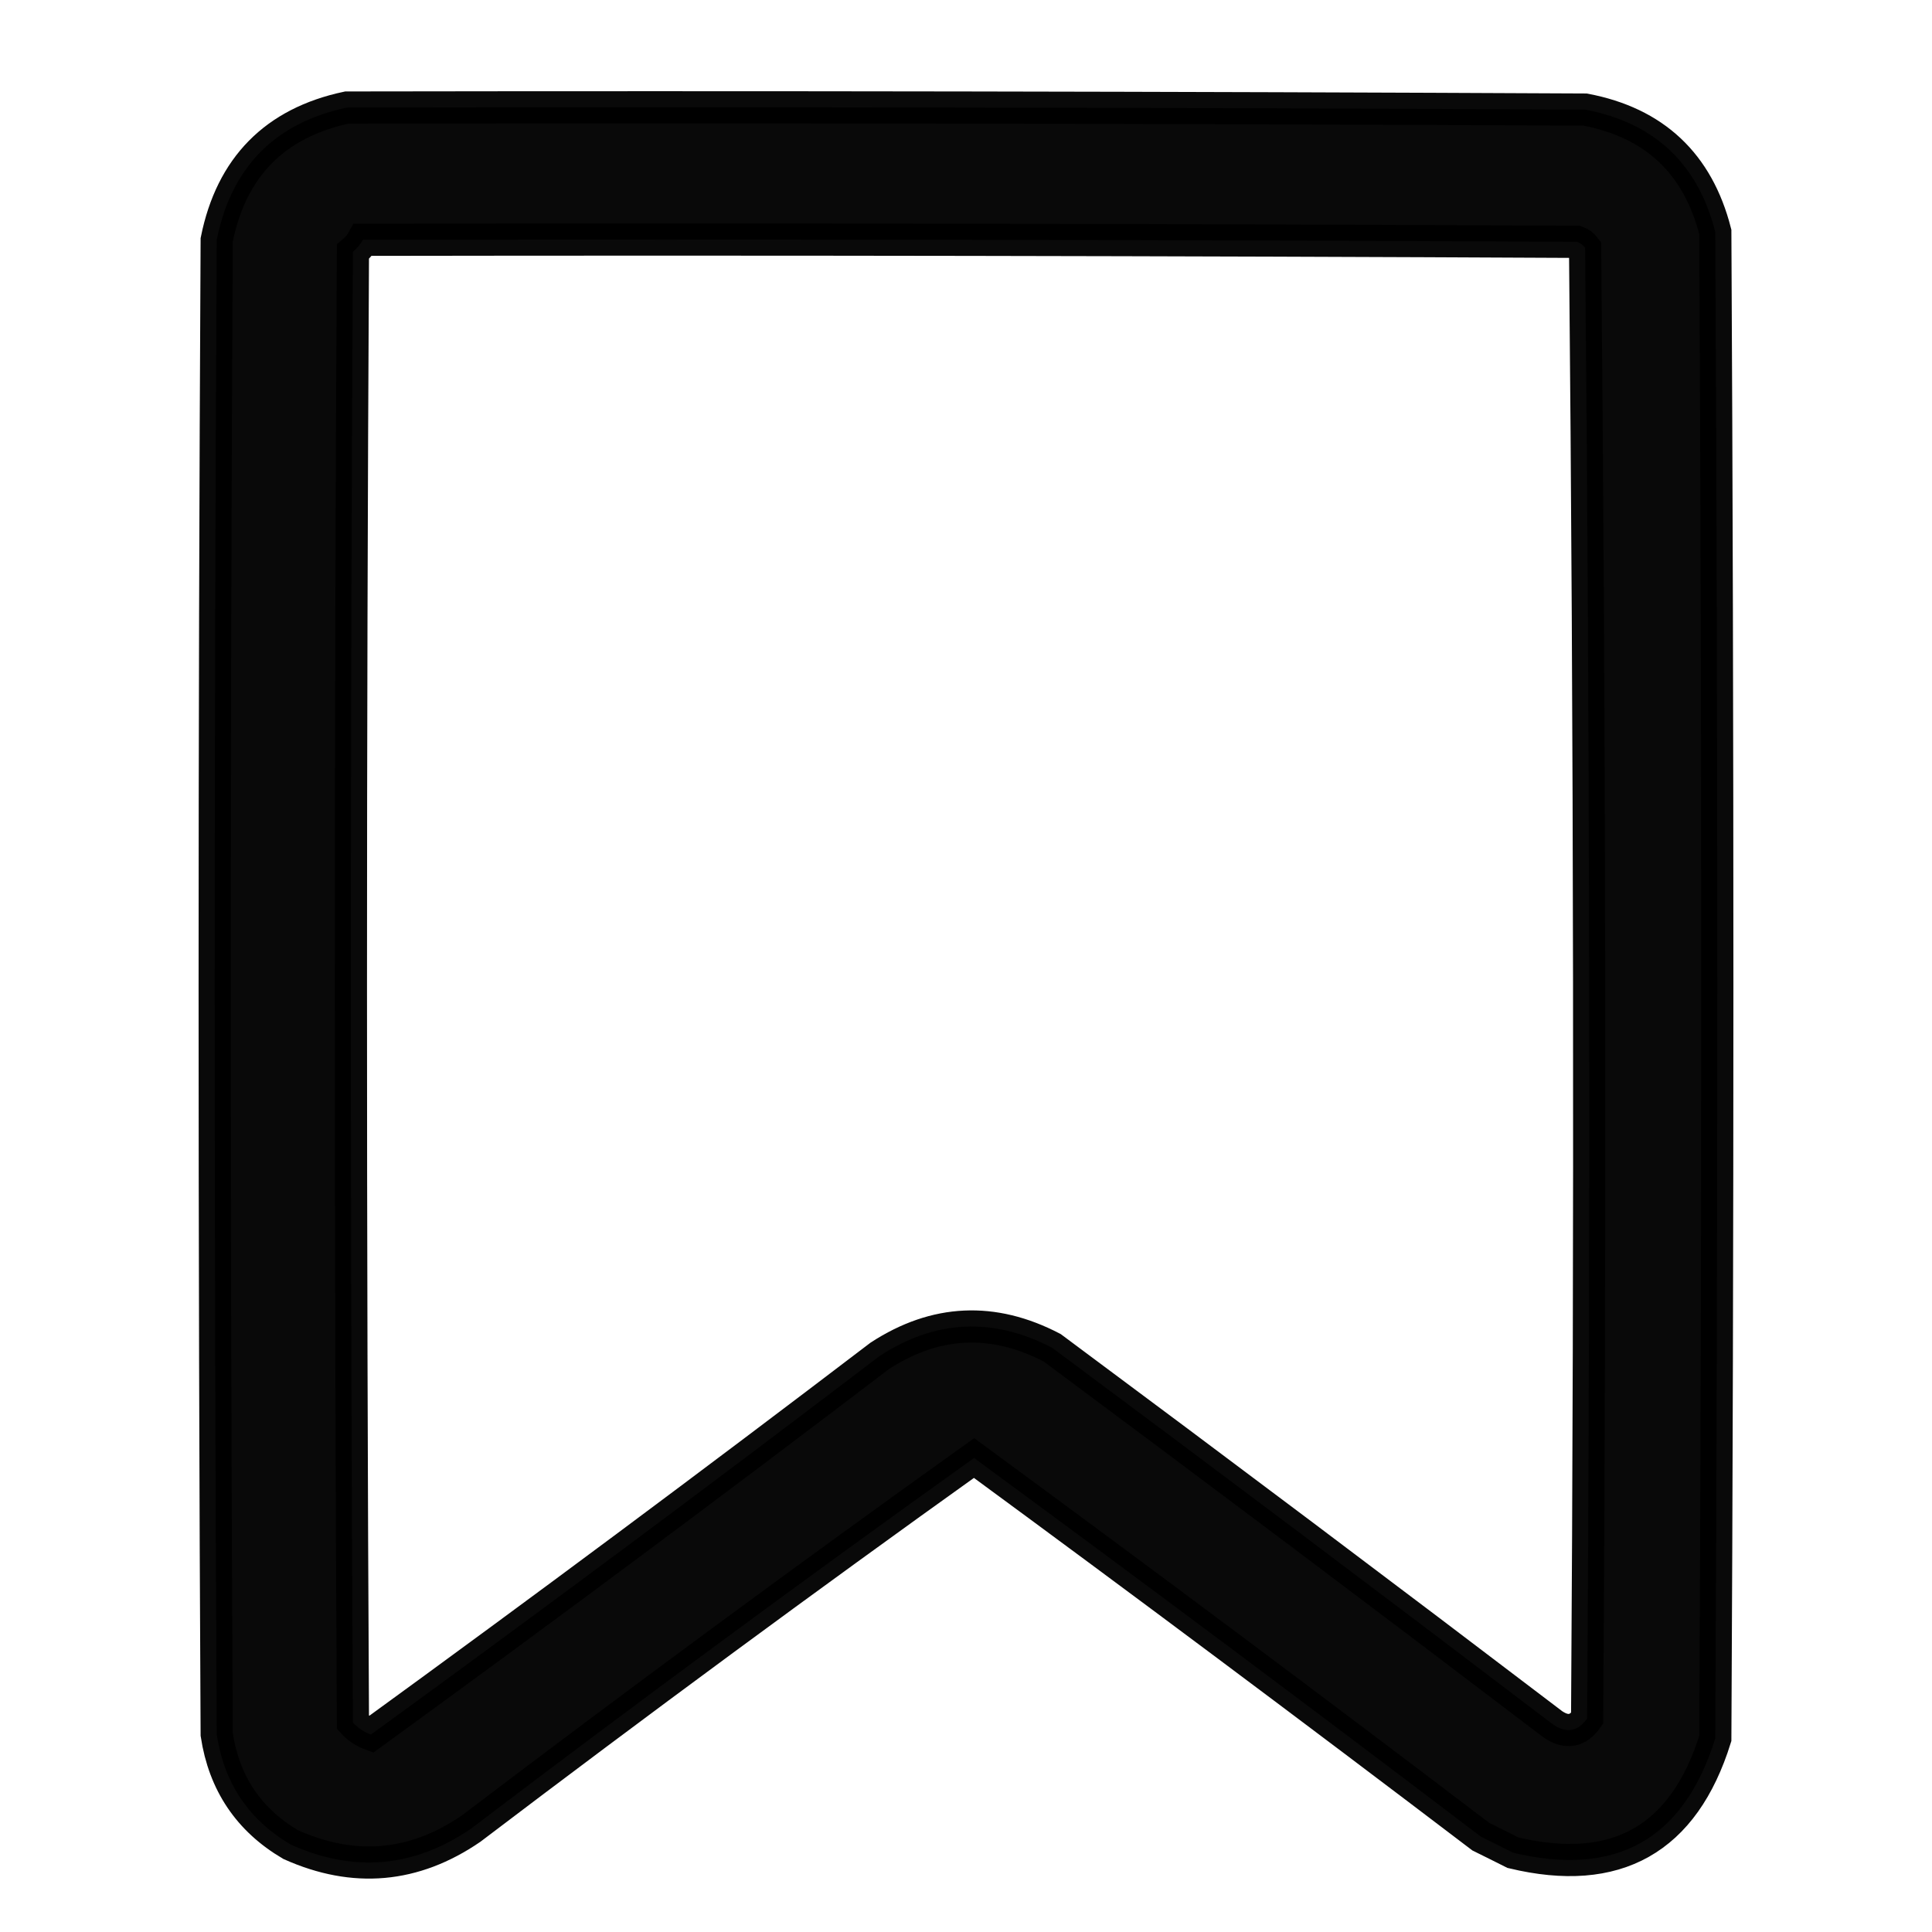 <svg width="18" height="18" viewBox="0 0 18 18" fill="none" xmlns="http://www.w3.org/2000/svg">
<path opacity="0.964" fill-rule="evenodd" clip-rule="evenodd" d="M3.232 1.002C7.077 0.996 10.923 1.002 14.768 1.021C15.413 1.143 15.818 1.523 15.981 2.16C16.006 6.839 16.006 11.518 15.981 16.197C15.687 17.138 15.058 17.492 14.096 17.261C13.996 17.211 13.897 17.161 13.797 17.112C12.232 15.922 10.658 14.746 9.075 13.584C7.497 14.712 5.935 15.863 4.389 17.037C3.859 17.4 3.299 17.45 2.709 17.186C2.318 16.956 2.088 16.614 2.019 16.16C1.994 11.518 1.994 6.876 2.019 2.234C2.156 1.556 2.561 1.145 3.232 1.002ZM3.381 2.234C7.152 2.228 10.923 2.234 14.693 2.253C14.723 2.264 14.748 2.283 14.768 2.309C14.812 6.875 14.818 11.442 14.787 16.01C14.701 16.133 14.595 16.151 14.469 16.066C12.92 14.887 11.365 13.718 9.803 12.557C9.253 12.27 8.717 12.294 8.197 12.632C6.63 13.826 5.05 15.002 3.456 16.16C3.39 16.136 3.334 16.099 3.288 16.048C3.263 11.481 3.263 6.913 3.288 2.346C3.327 2.314 3.358 2.276 3.381 2.234Z" fill="black" stroke="black" stroke-width="0.3"/>
</svg>
